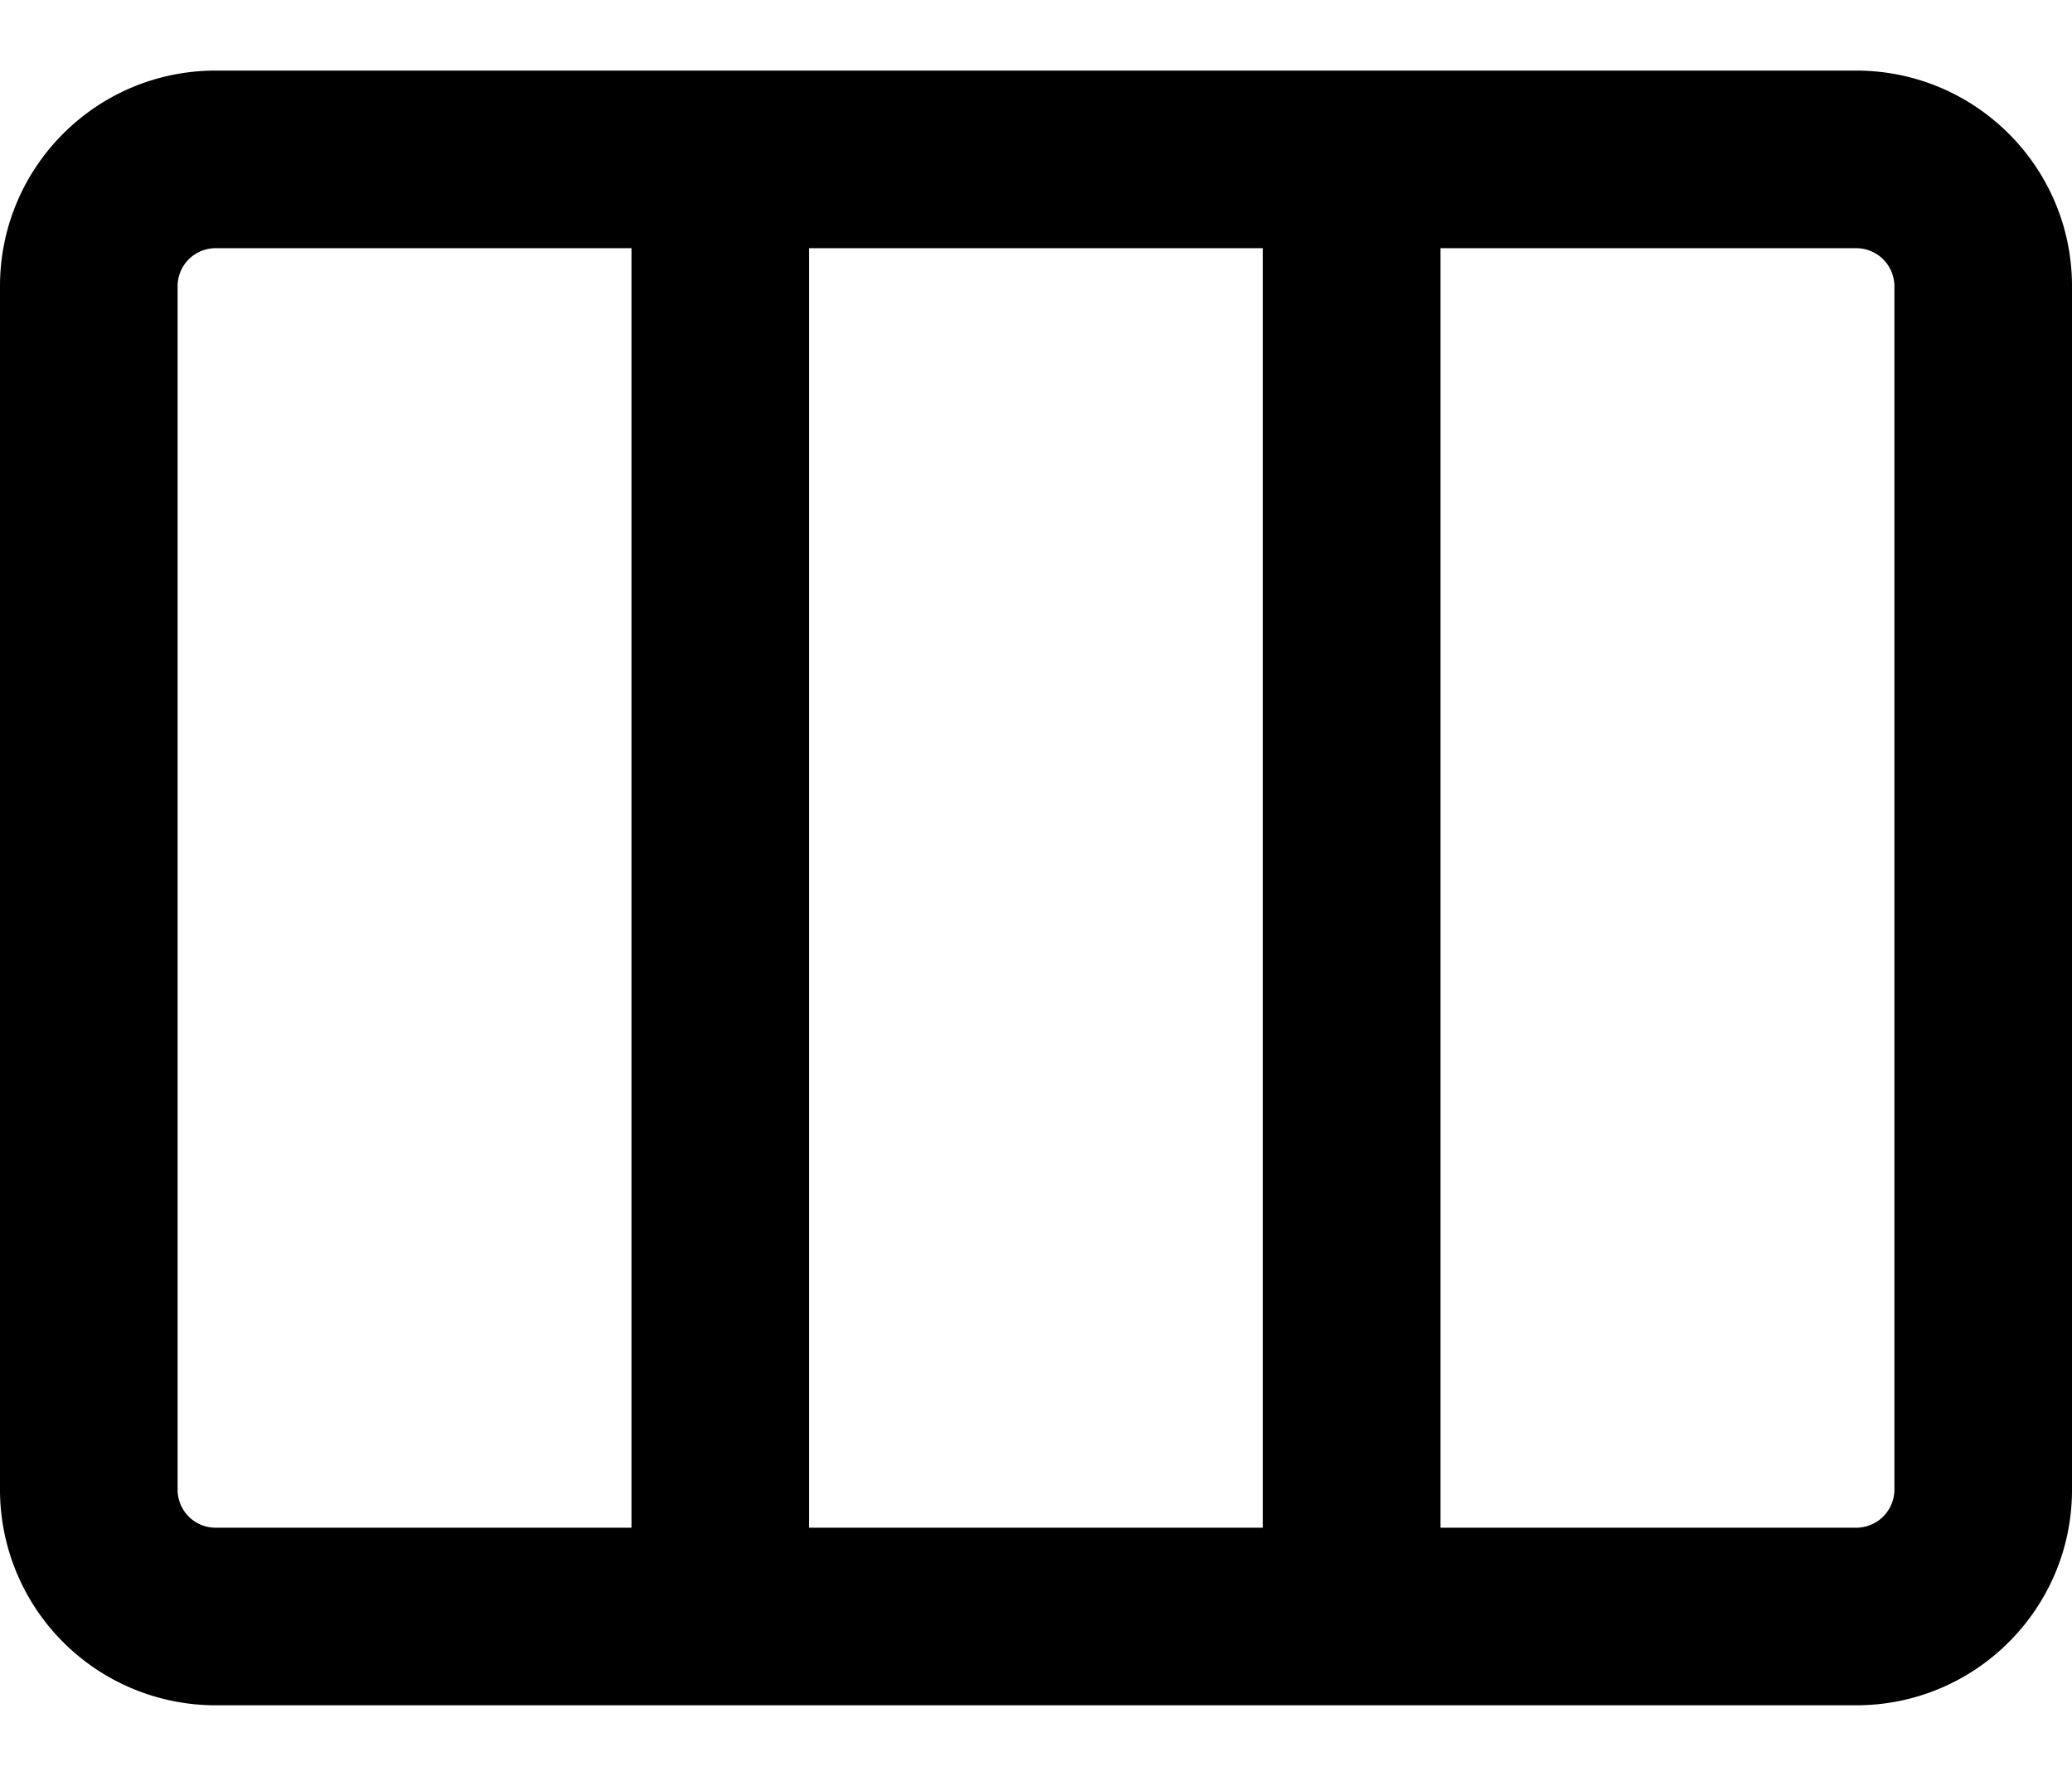 <svg width="14" height="12" viewBox="0 0 14 12" xmlns="http://www.w3.org/2000/svg"><title>Combined Shape</title><path d="M5.466 1.677v8.646h3.067V1.677H5.466zm-1.2 0H1.457a.257.257 0 0 0-.257.257v8.132c0 .142.115.257.257.257h2.81V1.677zm5.467 0v8.646h2.809a.258.258 0 0 0 .258-.257V1.934a.258.258 0 0 0-.258-.257h-2.81zM1.457.477h11.085c.805 0 1.458.652 1.458 1.457v8.132c0 .805-.653 1.457-1.458 1.457H1.457A1.457 1.457 0 0 1 0 10.066V1.934C0 1.129.652.477 1.457.477z"/></svg>